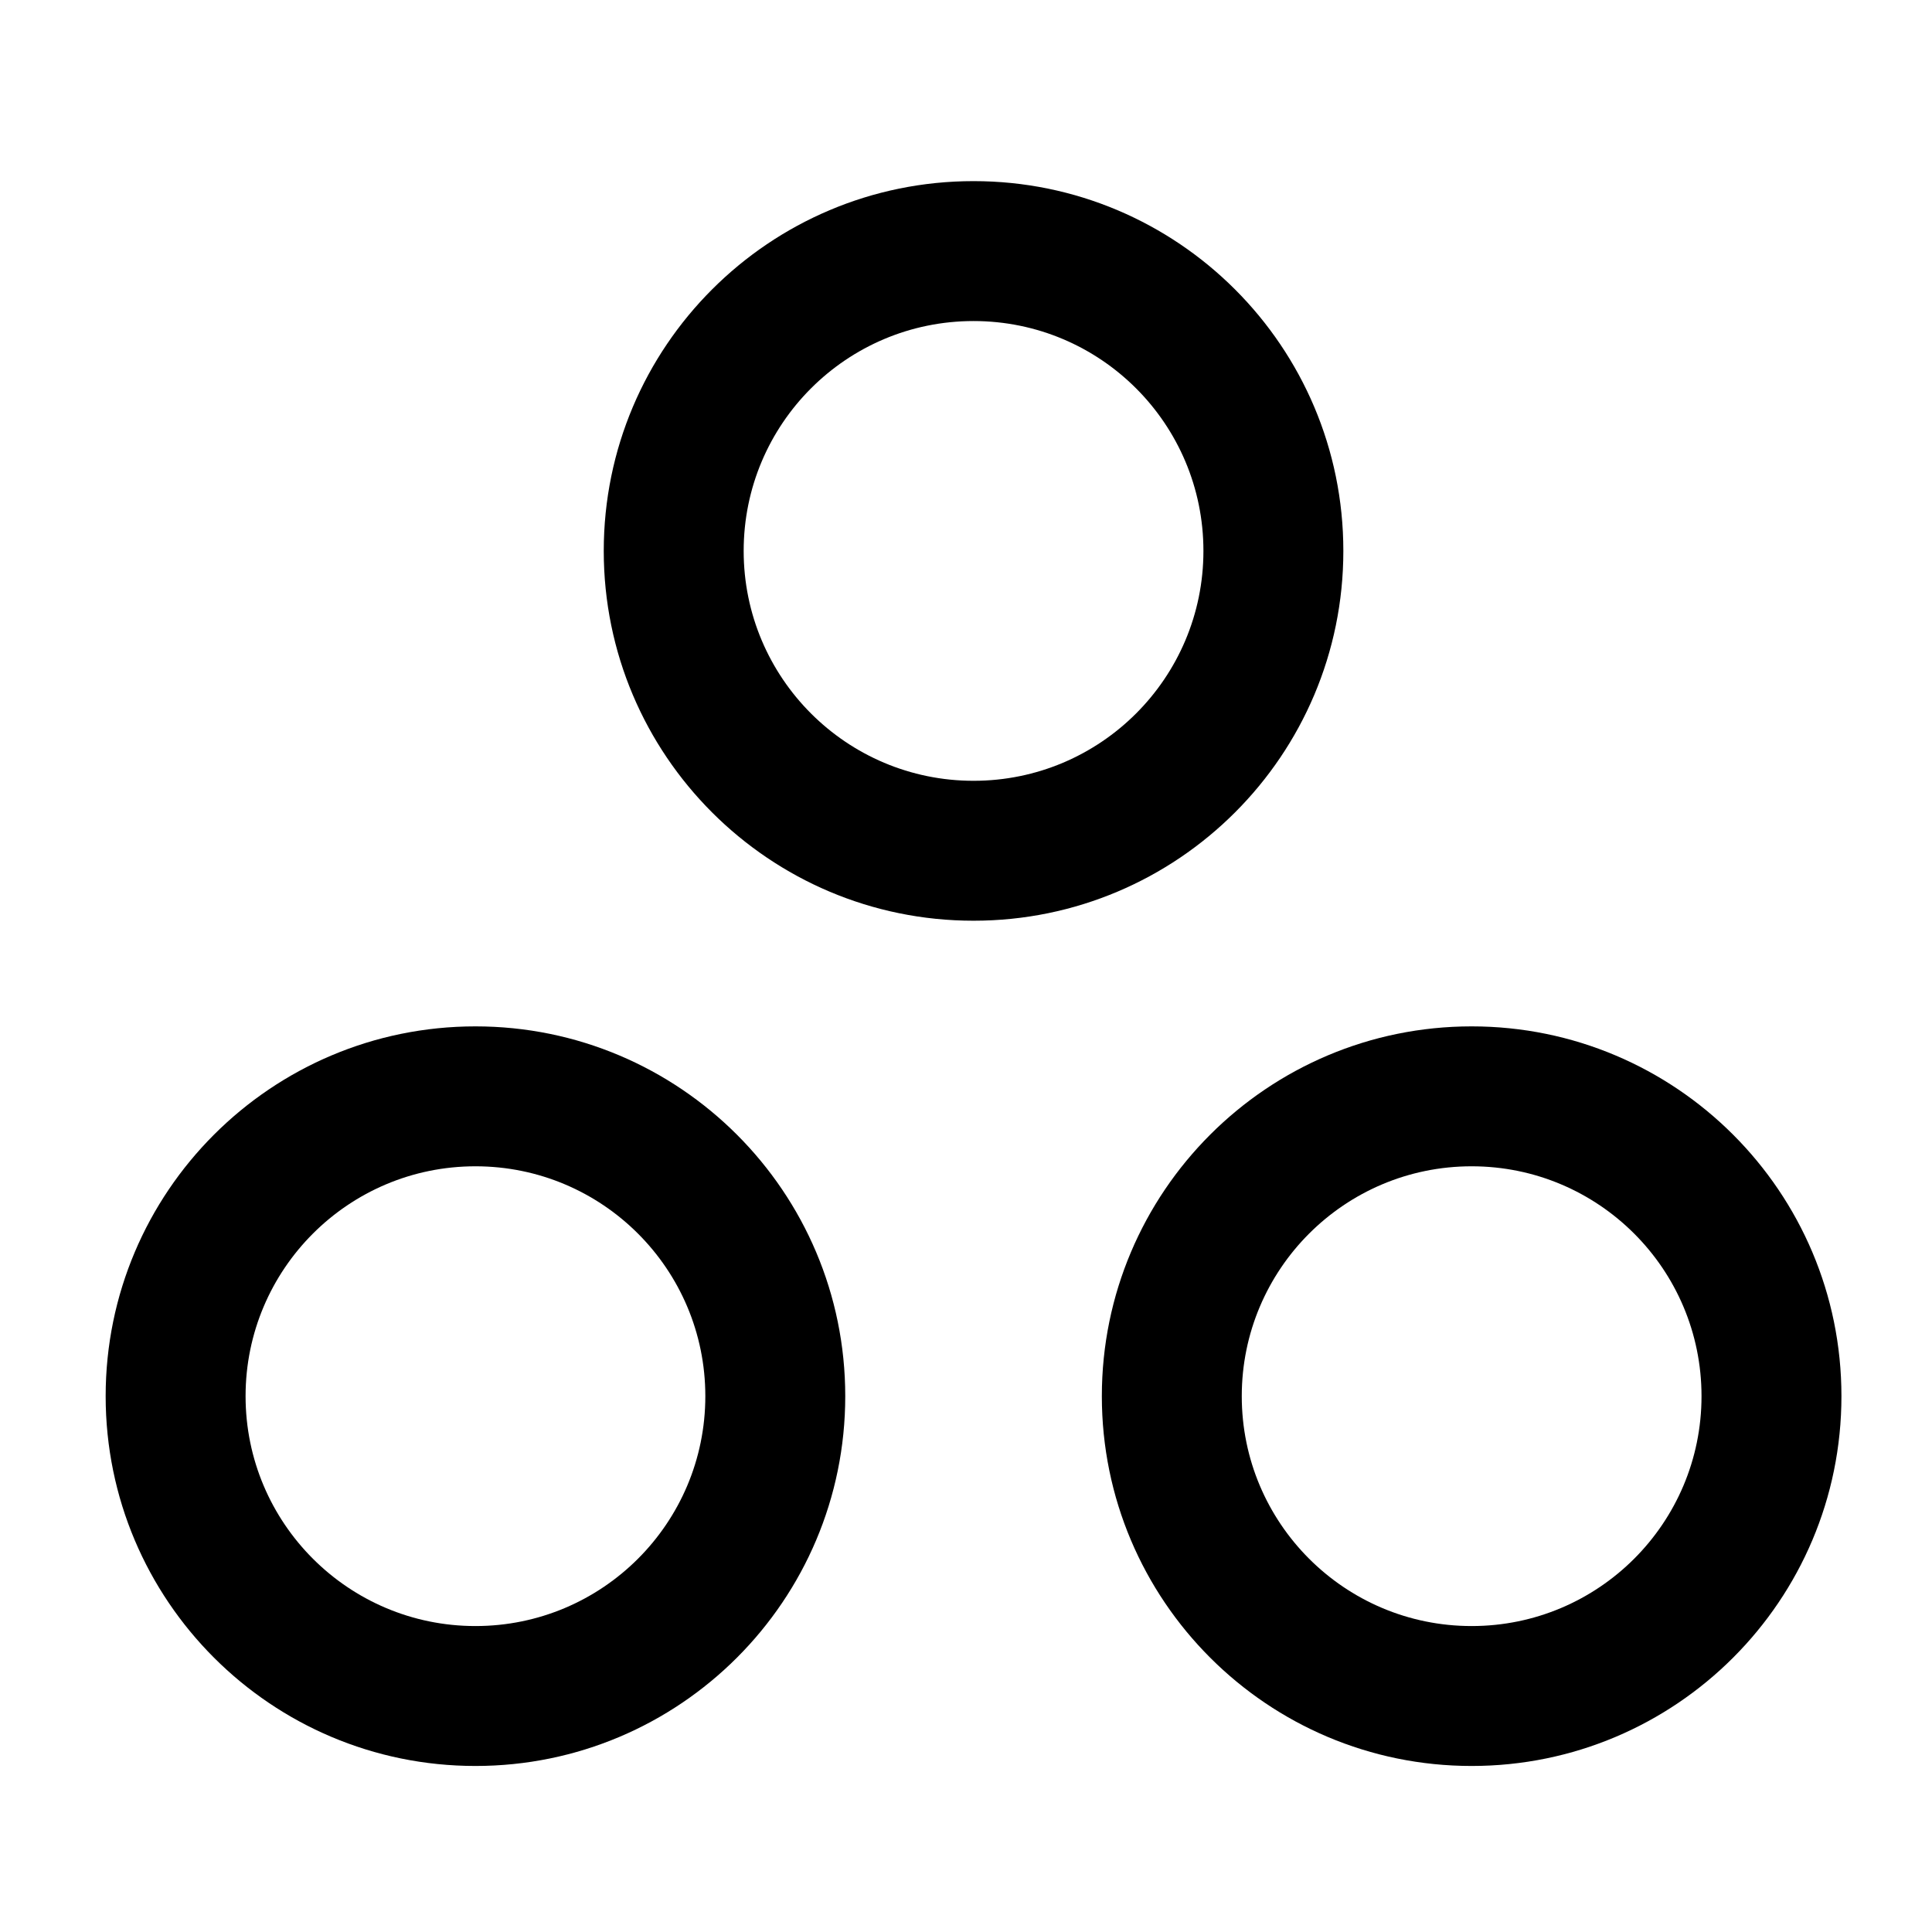 <?xml version="1.0" encoding="UTF-8"?>
<svg width="128px" height="128px" viewBox="0 0 128 128" version="1.1" xmlns="http://www.w3.org/2000/svg" xmlns:xlink="http://www.w3.org/1999/xlink">
    <!-- Generator: Sketch 50.2 (55047) - http://www.bohemiancoding.com/sketch -->
    <title>Icon-Others</title>
    <desc>Created with Sketch.</desc>
    <defs></defs>
    <g id="Icon-Others" stroke="none" stroke-width="1" fill="none" fill-rule="evenodd">
        <g id="Group-2" transform="translate(7, 12)" fill="#000000" fill-rule="nonzero">
            <path d="M90.5,65.27 C82.089,65.27 75.27,72.089 75.27,80.5 C75.27,88.911 82.089,95.73 90.5,95.73 C98.911,95.73 105.73,88.911 105.73,80.5 C105.73,72.089 98.911,65.27 90.5,65.27 Z M90.5,56 C104.031,56 115,66.969 115,80.5 C115,94.031 104.031,105 90.5,105 C76.969,105 66,94.031 66,80.5 C66,66.969 76.969,56 90.5,56 Z" id="Path"></path>
            <path d="M57.5,9.27 C49.089,9.27 42.27,16.089 42.27,24.5 C42.27,32.911 49.089,39.73 57.5,39.73 C65.911,39.73 72.73,32.911 72.73,24.5 C72.73,16.089 65.911,9.27 57.5,9.27 Z M57.5,0 C71.031,0 82,10.969 82,24.5 C82,38.031 71.031,49 57.5,49 C43.969,49 33,38.031 33,24.5 C33,10.969 43.969,0 57.5,0 Z" id="Path-Copy-2"></path>
            <path d="M24.5,65.27 C16.089,65.27 9.27,72.089 9.27,80.5 C9.27,88.911 16.089,95.73 24.5,95.73 C32.911,95.73 39.73,88.911 39.73,80.5 C39.73,72.089 32.911,65.27 24.5,65.27 Z M24.5,56 C38.031,56 49,66.969 49,80.5 C49,94.031 38.031,105 24.5,105 C10.969,105 0,94.031 0,80.5 C0,66.969 10.969,56 24.5,56 Z" id="Path-Copy-3"></path>
        </g>
    </g>
</svg>